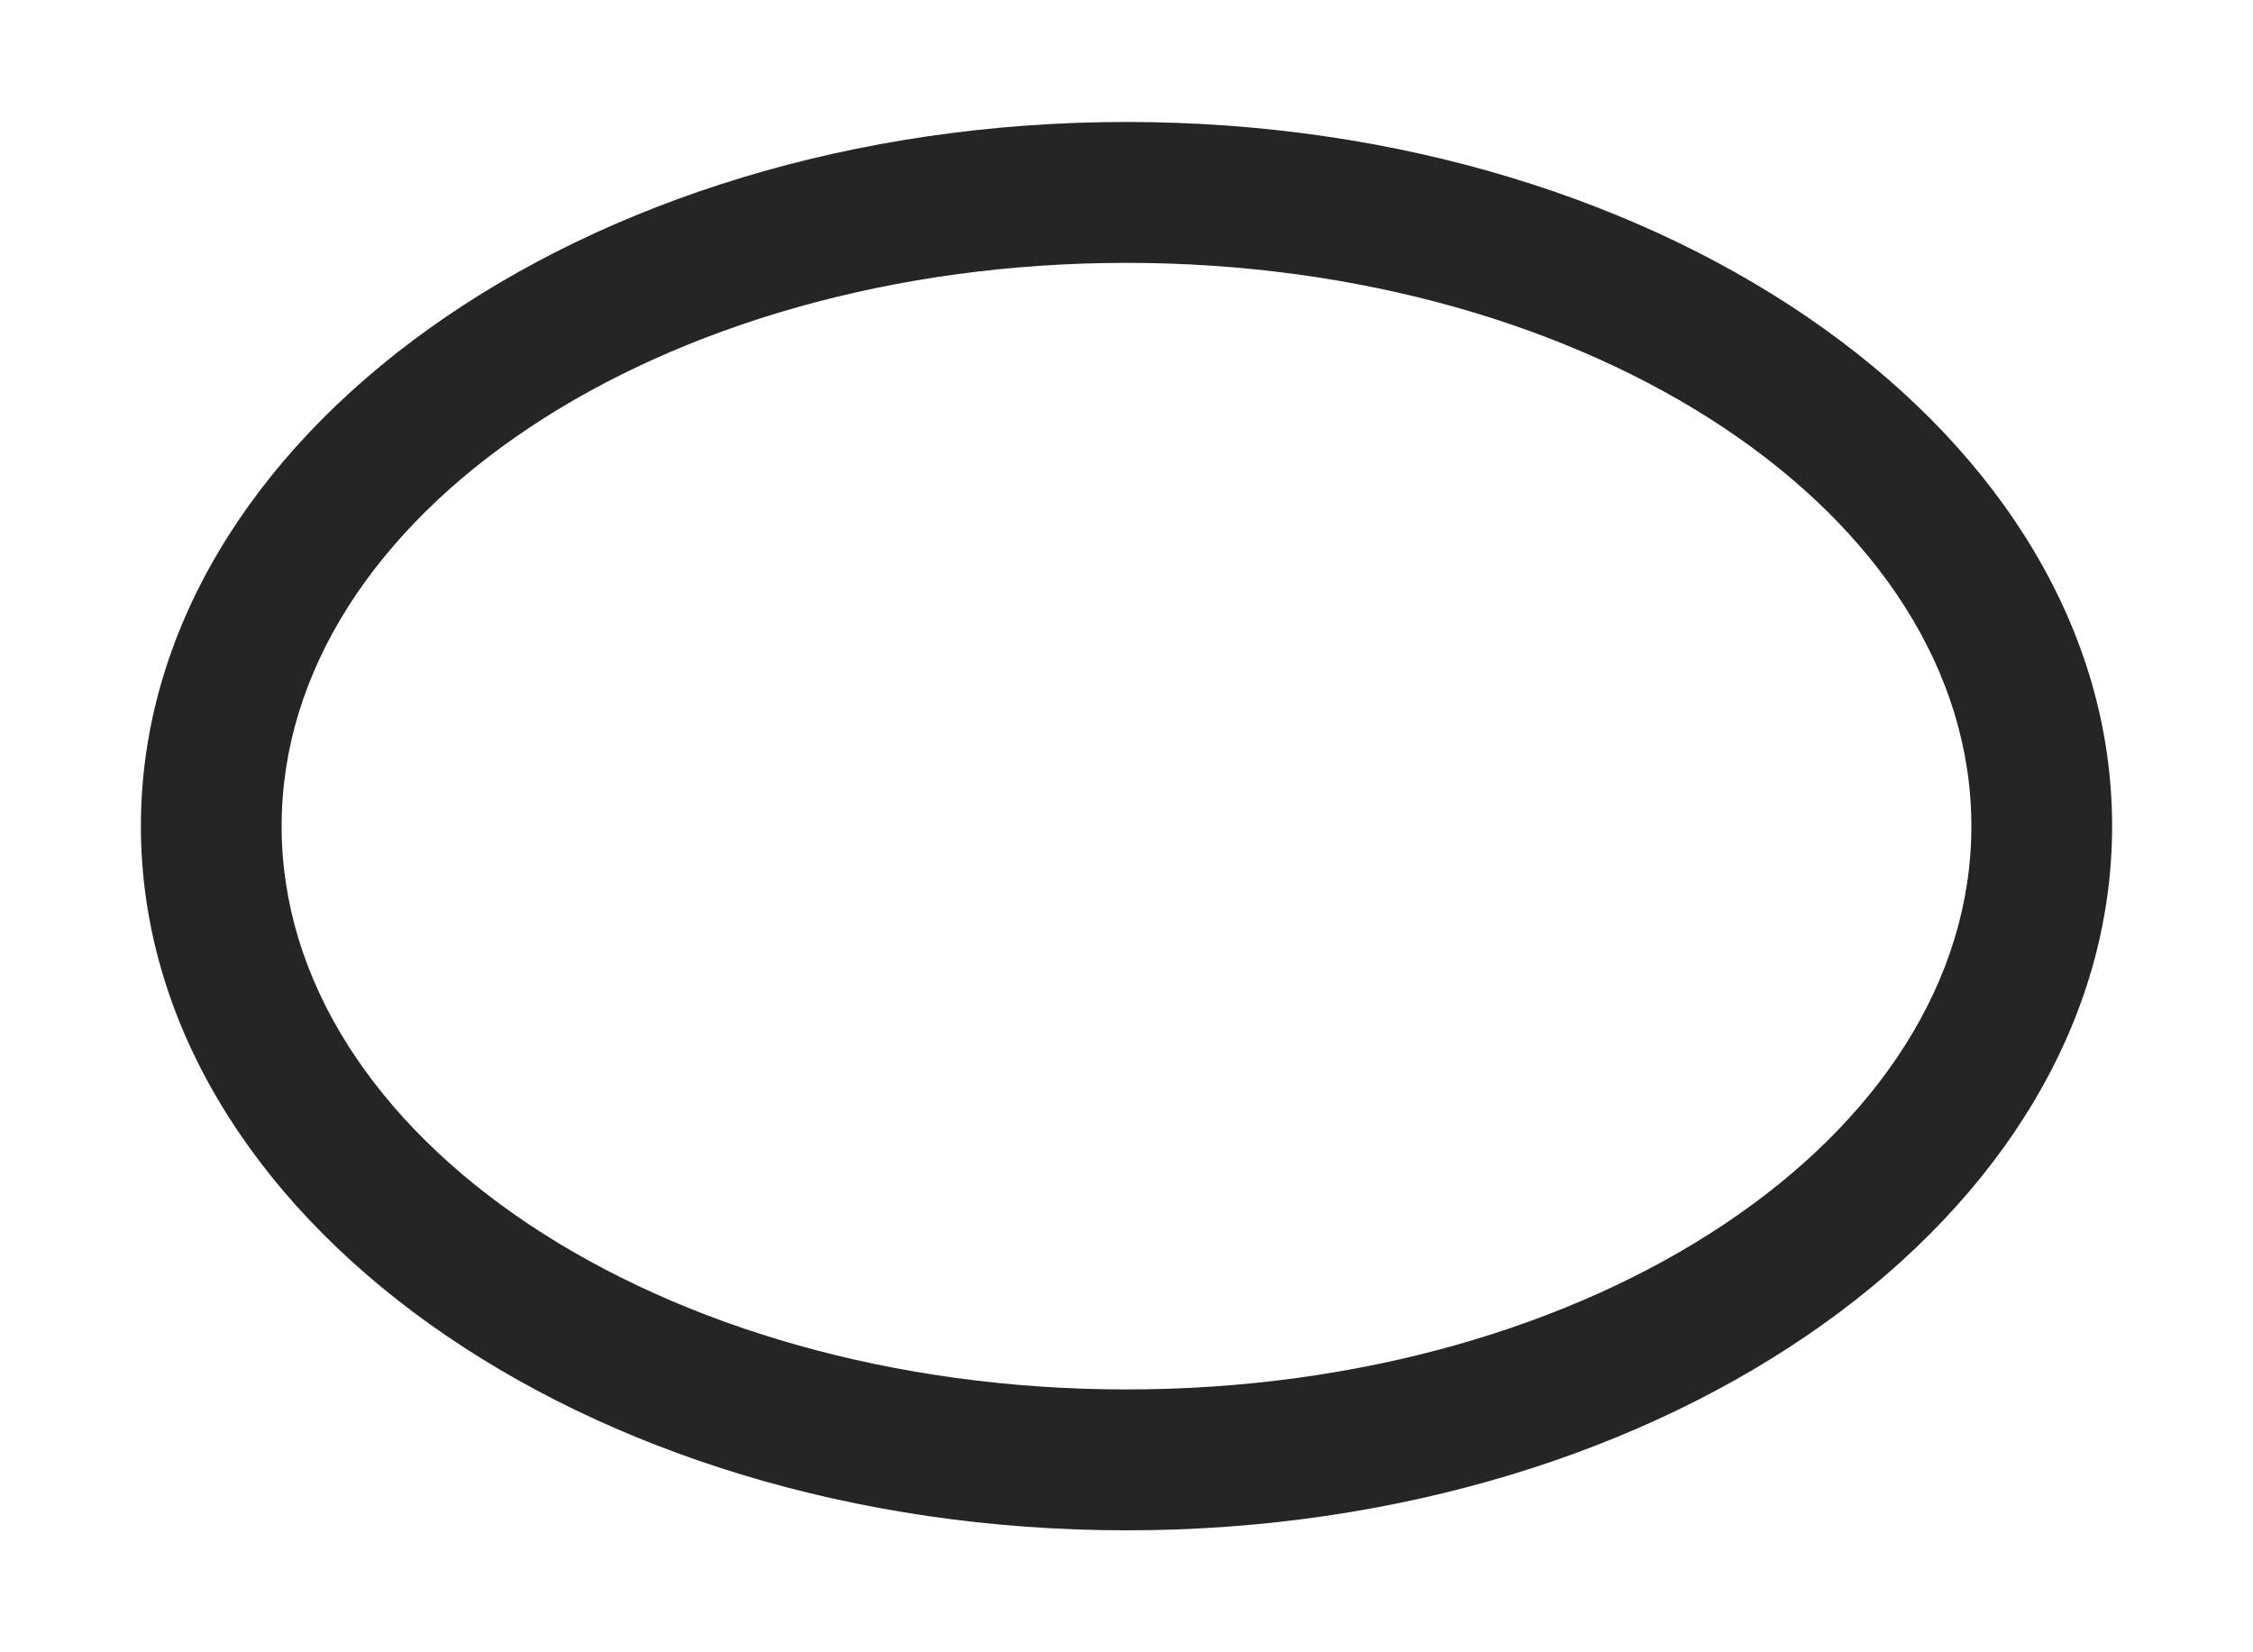 <svg width="15" height="11" viewBox="0 0 15 11" fill="none" xmlns="http://www.w3.org/2000/svg">
<path fill-rule="evenodd" clip-rule="evenodd" d="M7.5 0.812C11.124 0.812 14.062 2.912 14.062 5.5C14.062 8.088 11.124 10.188 7.5 10.188C3.876 10.188 0.938 8.088 0.938 5.5C0.938 2.912 3.876 0.812 7.5 0.812ZM7.5 1.75C10.607 1.75 13.125 3.429 13.125 5.5C13.125 7.571 10.607 9.25 7.5 9.25C4.393 9.25 1.875 7.571 1.875 5.5C1.875 3.429 4.393 1.75 7.5 1.75Z" fill="#252525"/>
</svg>
